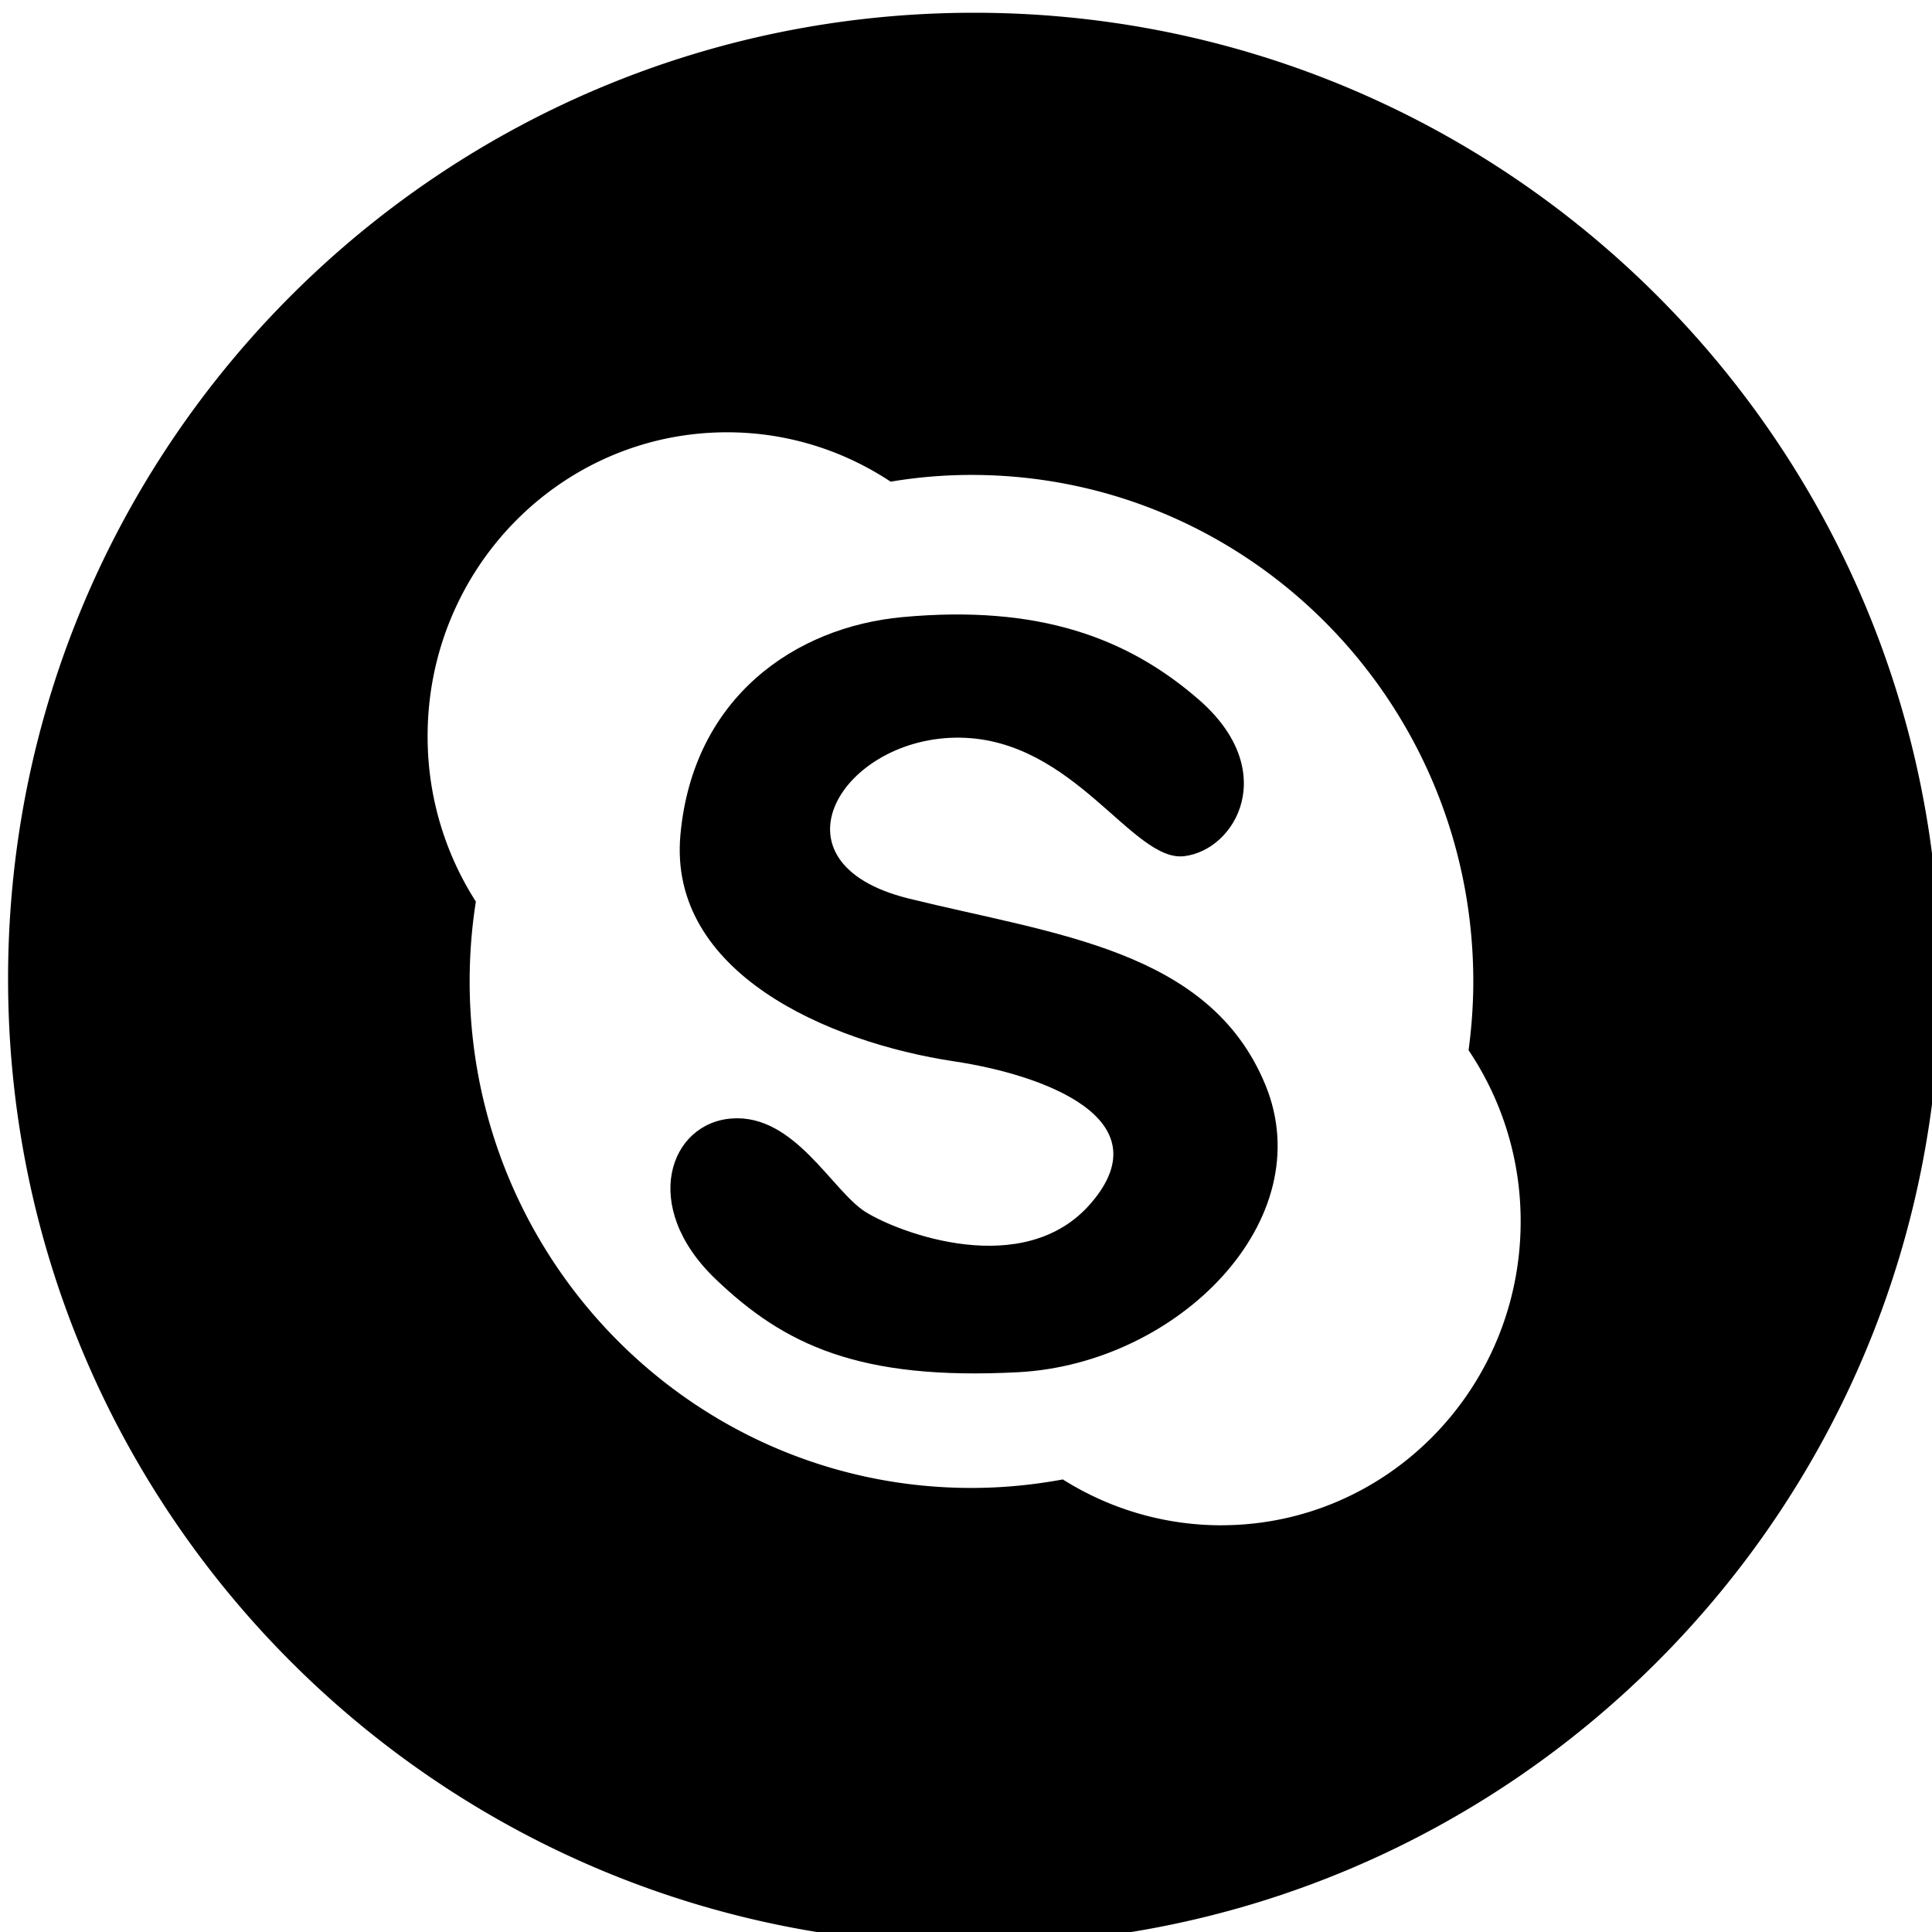 <?xml version="1.0" encoding="utf-8"?>
<!-- Generator: Adobe Illustrator 16.0.0, SVG Export Plug-In . SVG Version: 6.00 Build 0)  -->
<!DOCTYPE svg PUBLIC "-//W3C//DTD SVG 1.1//EN" "http://www.w3.org/Graphics/SVG/1.1/DTD/svg11.dtd">
<svg version="1.1" id="Layer_1" xmlns="http://www.w3.org/2000/svg" xmlns:xlink="http://www.w3.org/1999/xlink" x="0px" y="0px"
	  width="45px" height="45px" viewBox="0 0 45 45" enable-background="new 0 0 45 45" xml:space="preserve">
<g>
<path d="M21.16 20.927c-3.38-.838-1.53-3.789 1.21-3.745 2.658.043 4.01 2.907 5.215 2.76 1.208-.15 2.236-1.995.338-3.646-1.643-1.43-3.718-2.218-6.907-1.922-2.502.232-4.878 1.873-5.168 5.074-.29 3.203 3.43 4.83 6.377 5.273 2.064.31 4.88 1.33 3.189 3.3-1.554 1.812-4.493.691-5.266.2-.773-.496-1.644-2.27-3.094-2.17-1.452.096-2.166 2.04-.385 3.743 1.595 1.526 3.334 2.364 7.052 2.167 3.722-.198 7.054-3.546 5.749-6.7-1.303-3.153-4.925-3.496-8.31-4.334z"></path>
<path d="M22.688.297C10.26.297.188 10.37.188 22.797c0 12.426 10.073 22.5 22.5 22.5s22.5-10.074 22.5-22.5c0-12.427-10.073-22.5-22.5-22.5zm5.756 35.23a6.915 6.915 0 0 1-3.688-1.068c-.69.127-1.4.198-2.13.198-6.457 0-11.687-5.282-11.687-11.798 0-.63.049-1.253.145-1.859a7.111 7.111 0 0 1-1.124-3.853c0-3.909 3.12-7.078 6.975-7.078 1.405 0 2.71.423 3.81 1.15a11.348 11.348 0 0 1 1.883-.157c6.455 0 11.688 5.284 11.688 11.8 0 .54-.04 1.074-.11 1.6a7.119 7.119 0 0 1 1.213 3.987c0 3.91-3.122 7.077-6.975 7.077z"></path>
	<!-- <path d="M298.473,298.13c-3.38-0.838-1.53-3.789,1.209-3.745c2.658,0.043,4.01,2.907,5.215,2.759
		c1.208-0.149,2.236-1.994,0.338-3.645c-1.643-1.43-3.718-2.218-6.907-1.922c-2.502,0.232-4.878,1.873-5.168,5.074
		c-0.29,3.203,3.431,4.829,6.377,5.273c2.064,0.31,4.88,1.329,3.189,3.299c-1.554,1.813-4.493,0.692-5.266,0.2
		c-0.773-0.495-1.644-2.269-3.094-2.17c-1.452,0.097-2.166,2.04-0.385,3.744c1.595,1.526,3.334,2.364,7.052,2.167
		c3.722-0.198,7.054-3.546,5.749-6.7C305.479,299.311,301.857,298.968,298.473,298.13z"/>
	<path d="M300,277.5c-12.427,0-22.5,10.073-22.5,22.5c0,12.426,10.073,22.5,22.5,22.5
		c12.427,0,22.5-10.074,22.5-22.5C322.5,287.573,312.427,277.5,300,277.5z M305.756,312.729c-1.353,0-2.616-0.394-3.688-1.067
		c-0.69,0.127-1.4,0.198-2.129,0.198c-6.458,0-11.688-5.282-11.688-11.798c0-0.631,0.049-1.253,0.145-1.859
		c-0.711-1.109-1.124-2.43-1.124-3.853c0-3.909,3.121-7.078,6.975-7.078c1.405,0,2.711,0.423,3.81,1.149
		c0.612-0.103,1.242-0.156,1.883-0.156c6.455,0,11.688,5.284,11.688,11.799c0,0.541-0.039,1.075-0.109,1.601
		c0.765,1.135,1.211,2.508,1.212,3.987C312.731,309.562,309.609,312.729,305.756,312.729z"/> -->
</g>
</svg>
